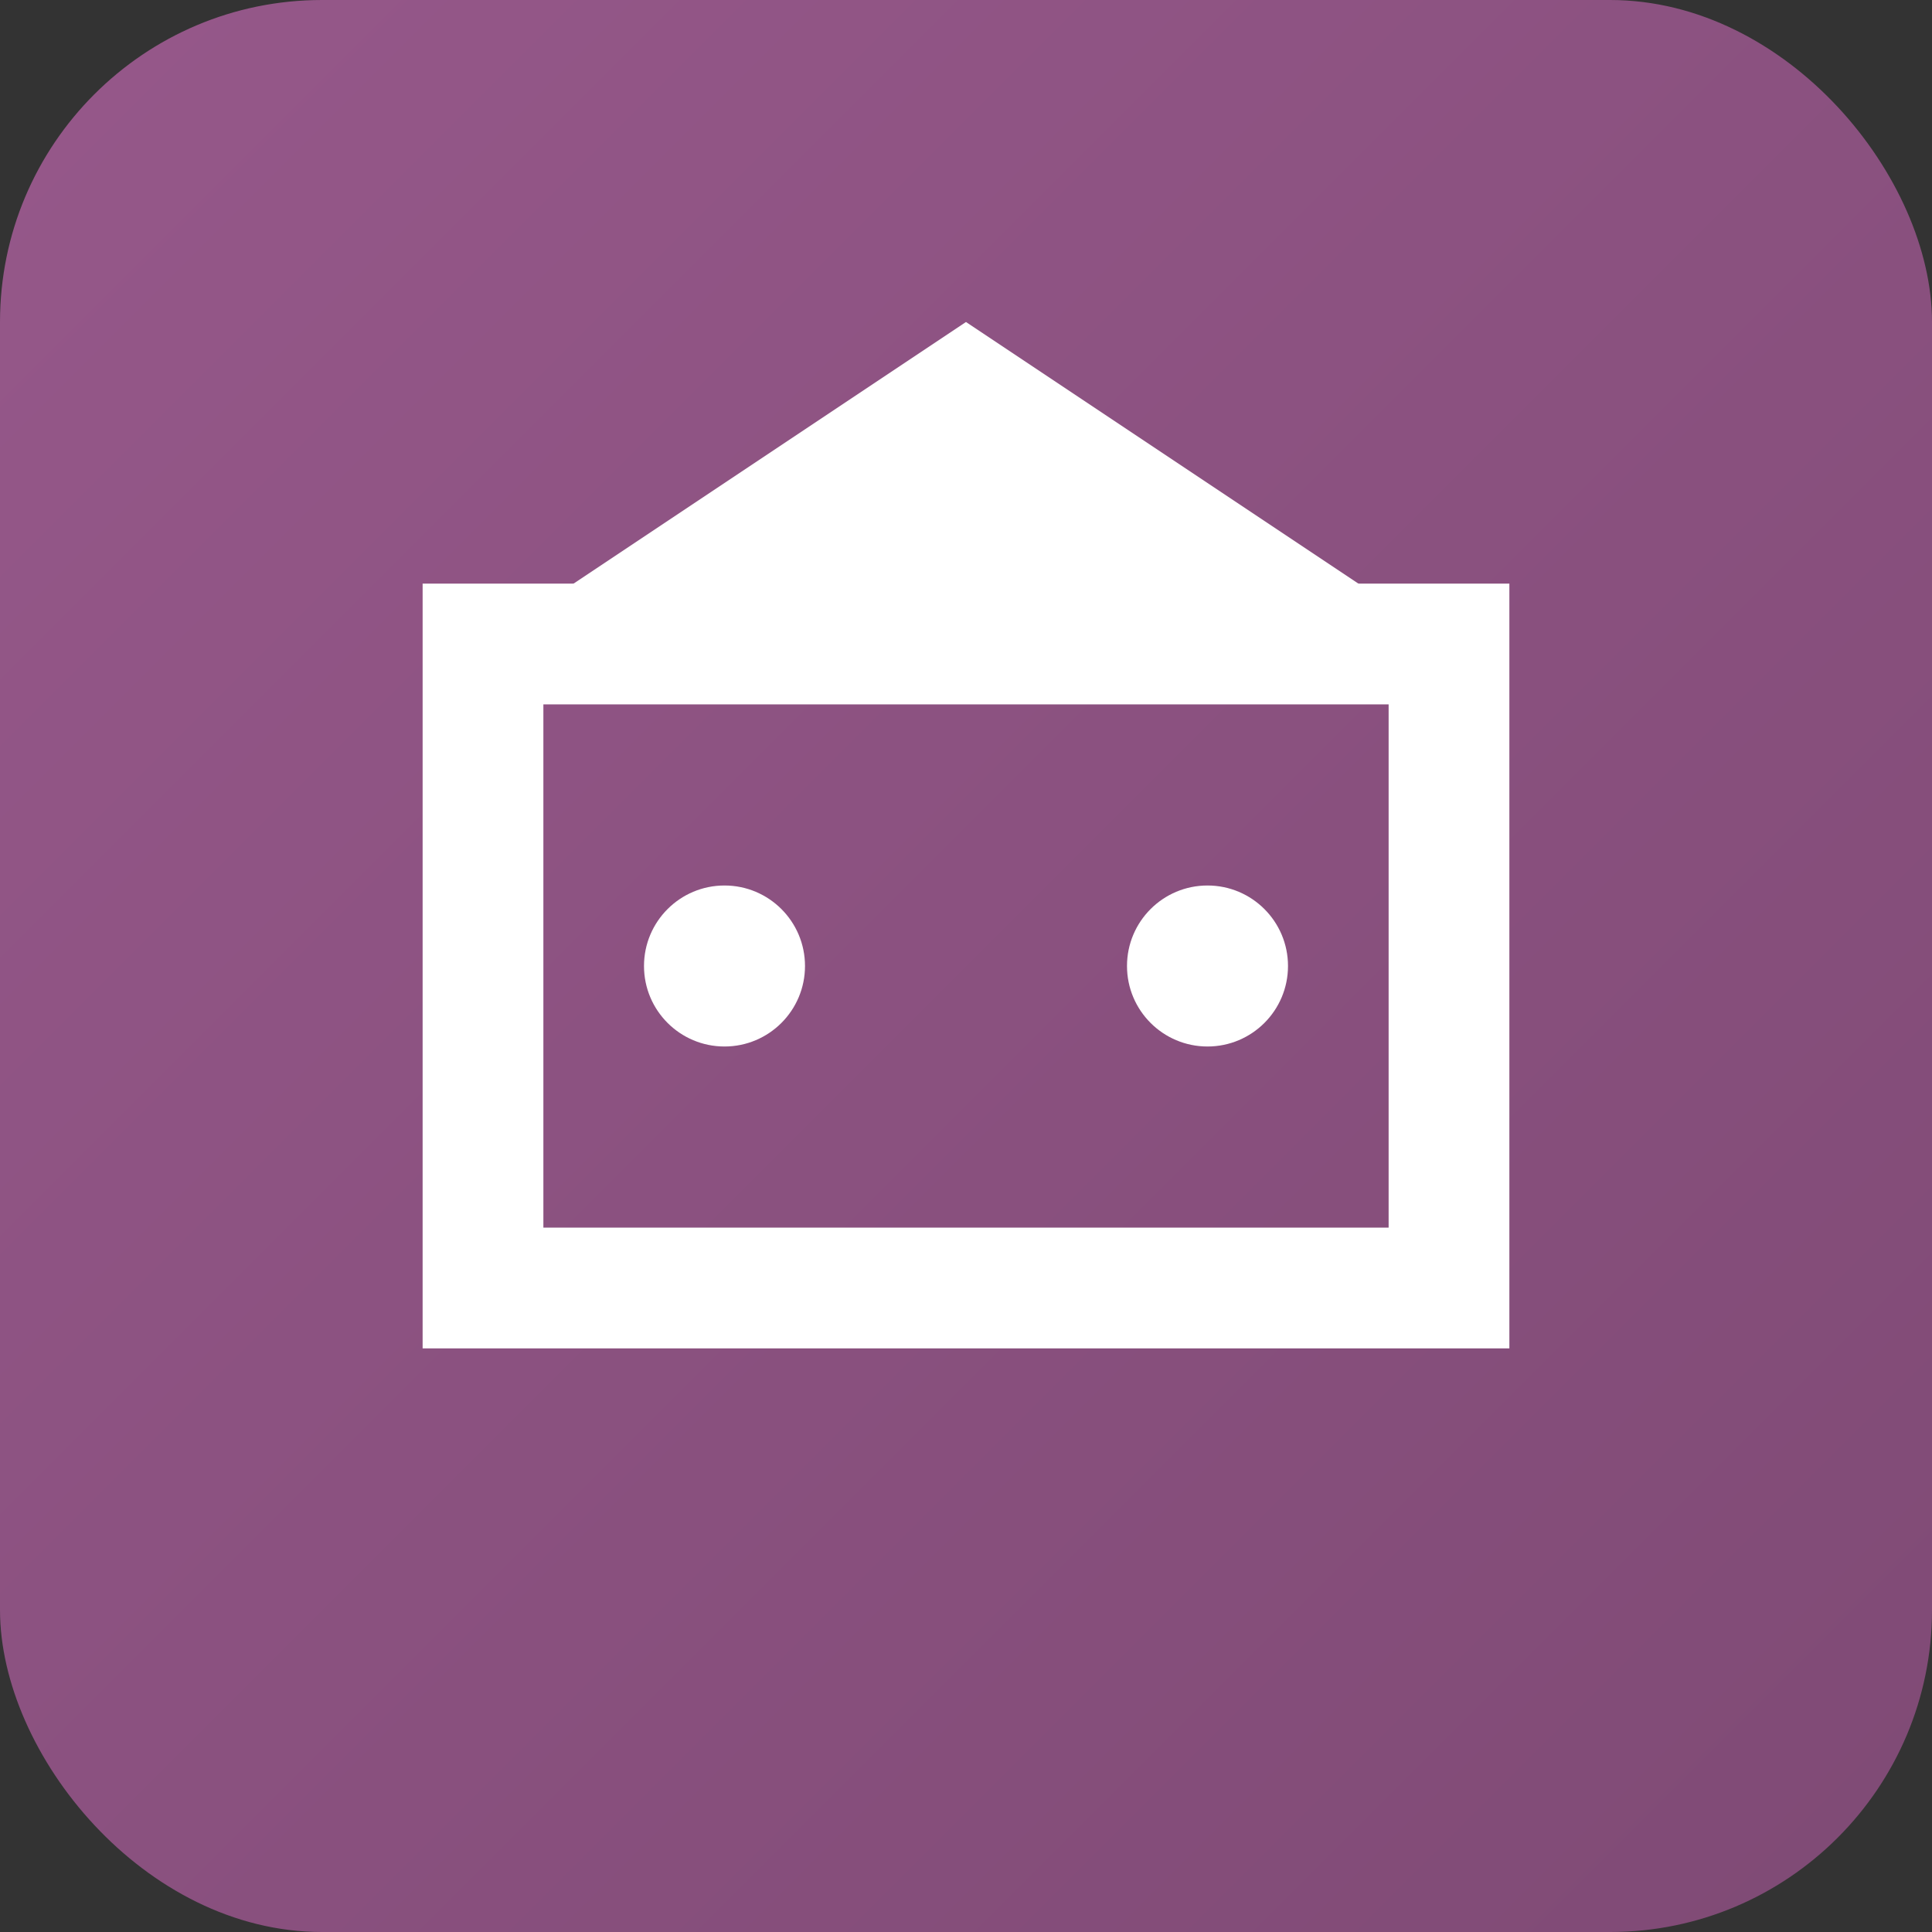 <svg viewBox="0 0 24 24" xmlns="http://www.w3.org/2000/svg">
  <rect x="0" y="0" width="24" height="24" fill="#333333" stroke="none"/>
  <defs>
    <linearGradient id="grad" x1="0%" y1="0%" x2="100%" y2="100%">
      <stop offset="0%" style="stop-color:#96588A;stop-opacity:1" />
      <stop offset="100%" style="stop-color:#7F4A75;stop-opacity:1" />
    </linearGradient>
  </defs>
  <rect width="24" height="24" rx="4" fill="url(#grad)"/>
           <g fill="white">
             <path d="M6 8h12v8H6z" stroke="white" stroke-width="1.5" fill="none"/>
             <circle cx="9" cy="12" r="1"/>
             <circle cx="15" cy="12" r="1"/>
             <path d="M6 8L12 4l6 4"/>
           </g>
</svg>